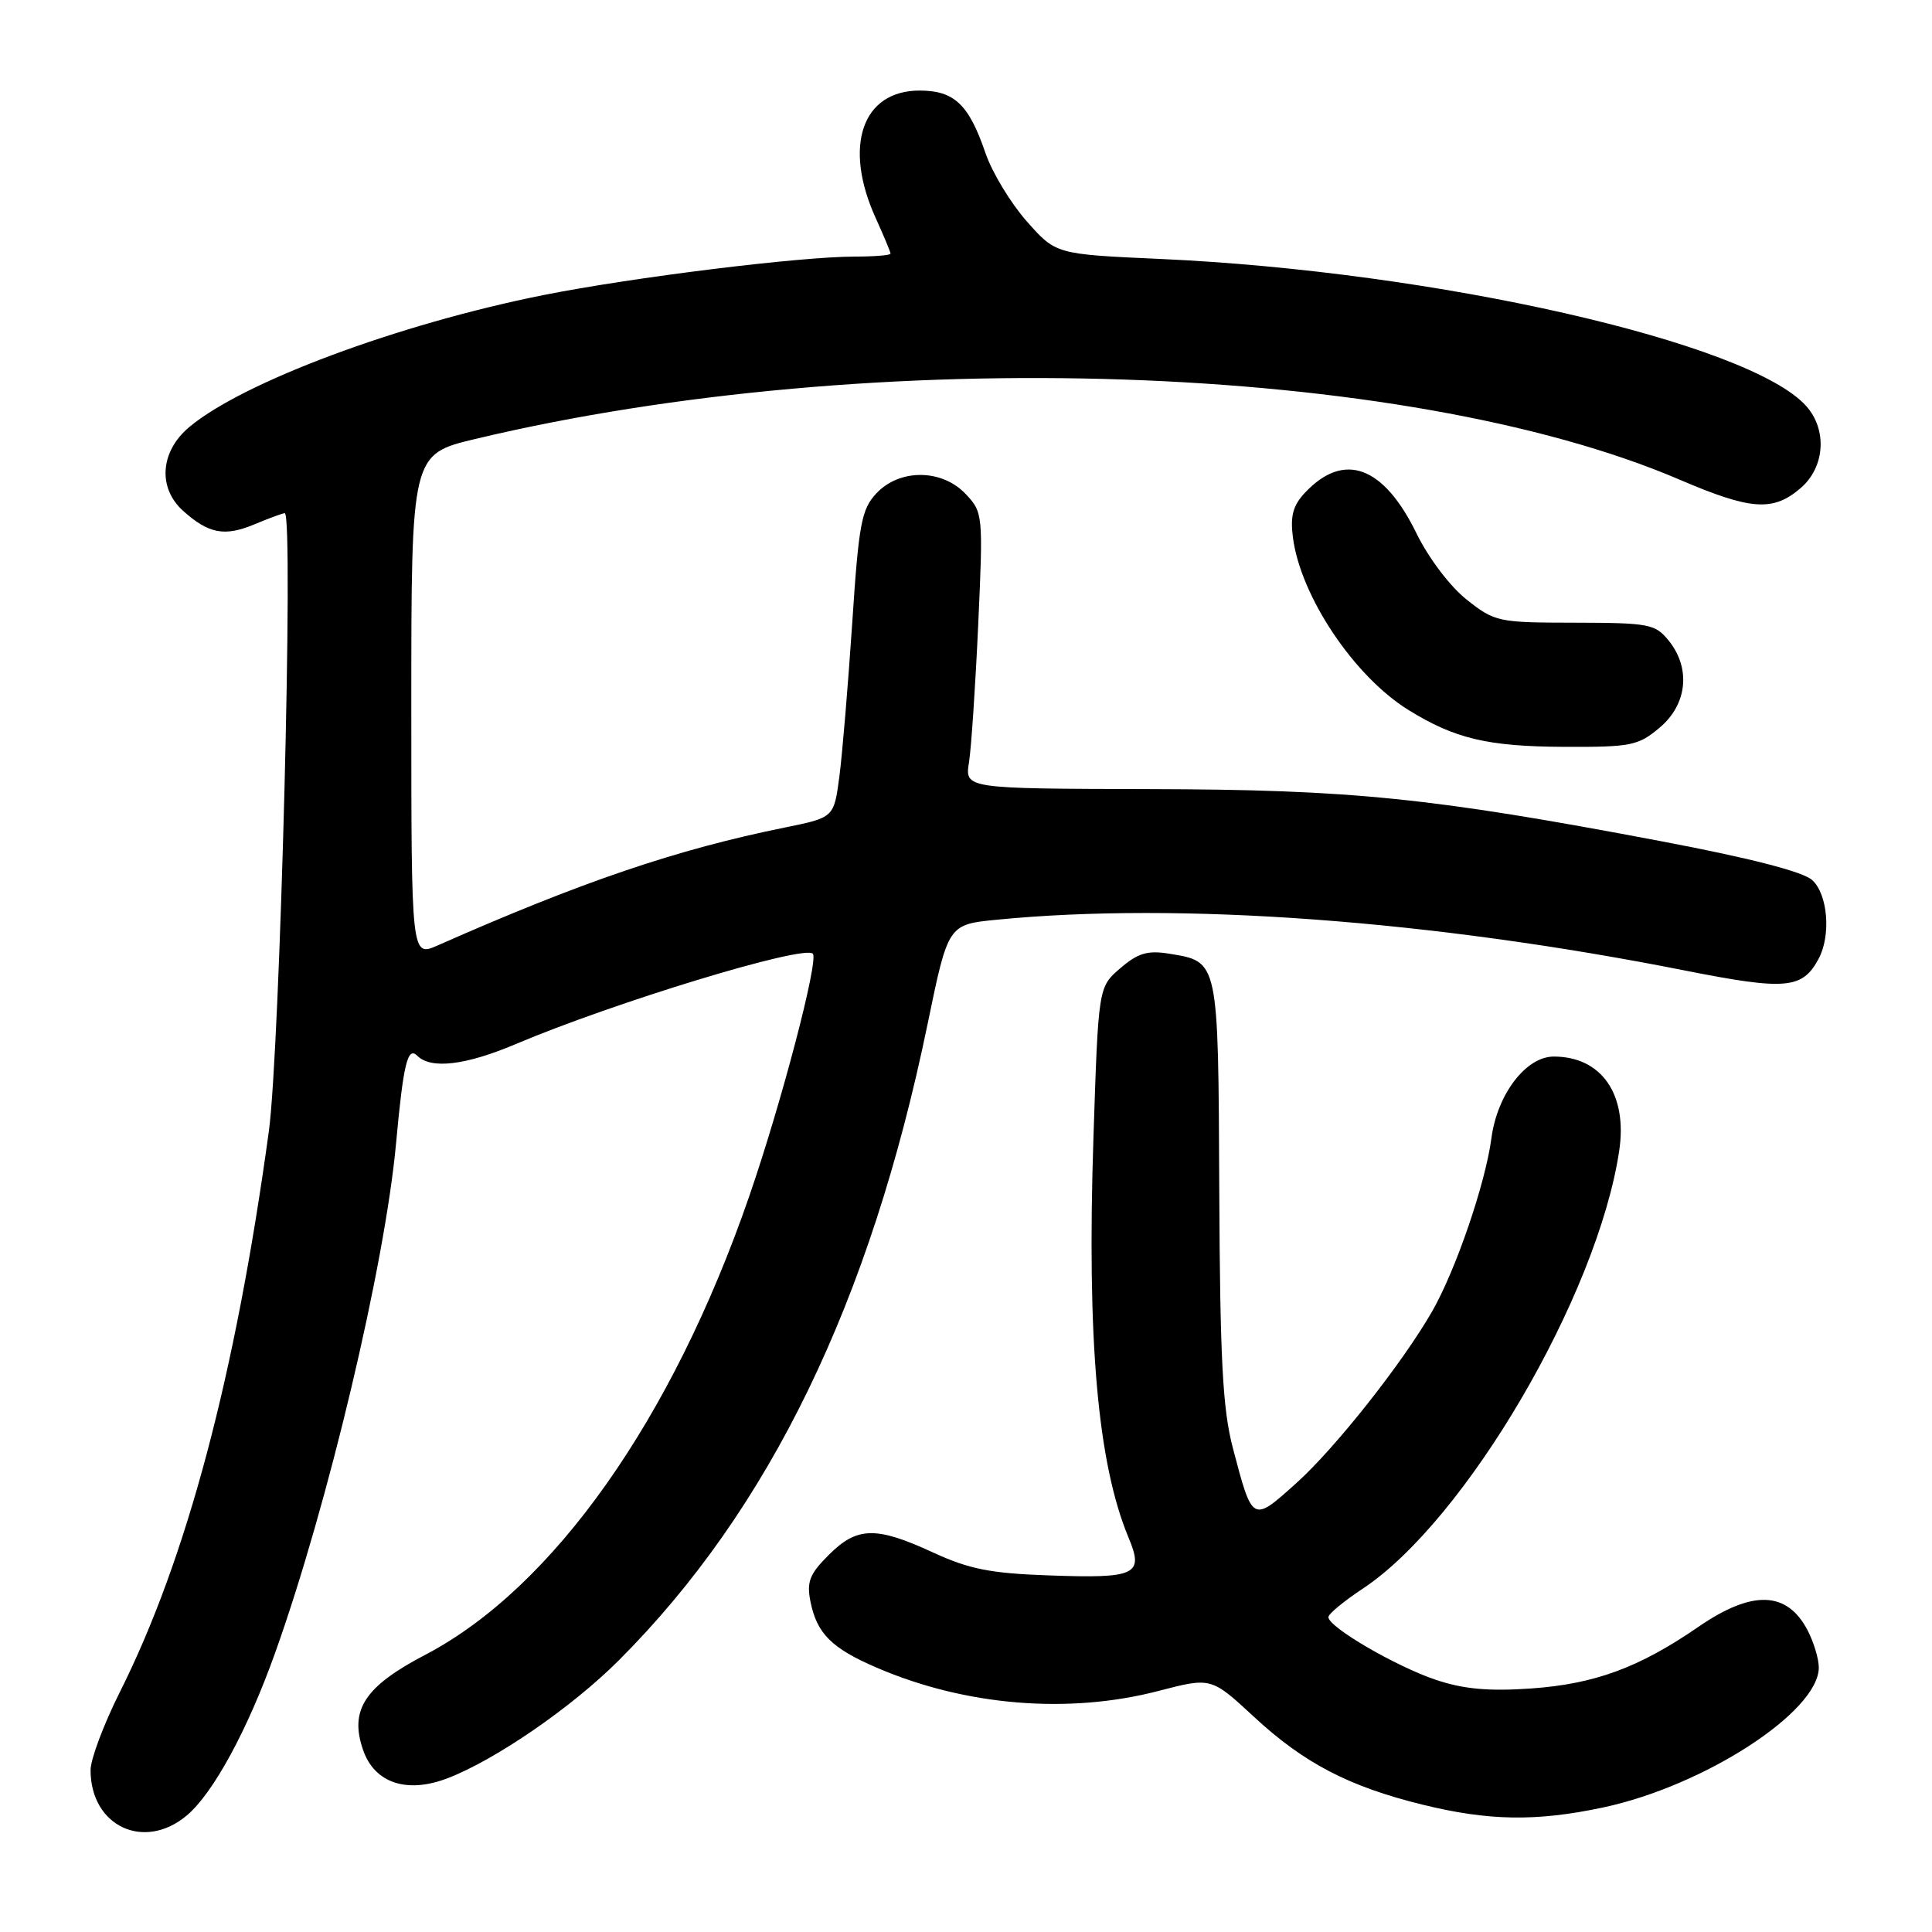 <?xml version="1.0" encoding="UTF-8" standalone="no"?>
<!DOCTYPE svg PUBLIC "-//W3C//DTD SVG 1.1//EN" "http://www.w3.org/Graphics/SVG/1.1/DTD/svg11.dtd" >
<svg xmlns="http://www.w3.org/2000/svg" xmlns:xlink="http://www.w3.org/1999/xlink" version="1.1" viewBox="0 0 256 256">
 <g >
 <path fill="currentColor"
d=" M 24.76 240.55 C 28.25 237.61 32.82 229.21 36.46 219.00 C 43.45 199.45 51.01 167.57 52.48 151.50 C 53.45 140.93 54.01 138.61 55.30 139.90 C 57.10 141.70 61.68 141.16 68.28 138.37 C 81.40 132.81 106.50 125.17 107.70 126.37 C 108.52 127.18 103.56 146.10 99.28 158.50 C 89.07 188.09 73.29 210.41 56.35 219.27 C 48.30 223.47 46.27 226.60 48.12 231.91 C 49.64 236.26 53.90 237.69 59.27 235.64 C 65.63 233.21 75.77 226.23 81.98 220.02 C 101.97 200.03 115.31 172.54 122.91 135.69 C 125.63 122.50 125.63 122.50 132.07 121.87 C 156.33 119.48 189.64 121.94 223.22 128.59 C 236.66 131.25 238.82 131.06 240.98 127.04 C 242.64 123.93 242.20 118.49 240.12 116.61 C 238.90 115.50 231.81 113.68 220.02 111.45 C 189.65 105.69 179.05 104.62 152.17 104.56 C 127.84 104.50 127.84 104.50 128.40 101.00 C 128.70 99.08 129.25 90.85 129.62 82.72 C 130.28 68.19 130.25 67.90 127.97 65.47 C 124.83 62.13 119.21 62.08 116.13 65.37 C 114.15 67.47 113.79 69.37 112.92 82.62 C 112.37 90.80 111.61 99.94 111.22 102.91 C 110.50 108.33 110.50 108.33 104.00 109.65 C 89.66 112.56 77.20 116.79 58.00 125.27 C 54.50 126.82 54.50 126.82 54.50 93.50 C 54.50 60.19 54.50 60.19 63.00 58.16 C 115.71 45.58 186.16 47.96 222.54 63.55 C 232.01 67.61 234.94 67.82 238.60 64.67 C 241.82 61.90 242.15 56.93 239.31 53.78 C 231.75 45.38 190.29 35.95 153.70 34.31 C 139.90 33.69 139.90 33.69 136.02 29.29 C 133.89 26.87 131.44 22.81 130.58 20.28 C 128.38 13.84 126.45 12.00 121.85 12.00 C 114.25 12.00 111.71 19.35 116.02 28.86 C 117.11 31.26 118.00 33.39 118.00 33.61 C 118.00 33.82 115.86 34.00 113.24 34.00 C 106.02 34.00 83.79 36.75 72.00 39.10 C 52.79 42.94 32.16 50.63 25.05 56.61 C 21.23 59.83 20.88 64.64 24.25 67.68 C 27.64 70.72 29.75 71.13 33.68 69.49 C 35.64 68.67 37.46 68.00 37.73 68.00 C 38.94 68.00 37.11 139.04 35.62 149.93 C 31.20 182.22 24.73 206.57 15.87 224.23 C 13.74 228.48 12.00 233.12 12.00 234.54 C 12.00 241.98 19.09 245.32 24.76 240.55 Z  M 212.37 239.51 C 225.81 236.66 241.00 226.81 241.00 220.95 C 241.00 219.82 240.34 217.63 239.54 216.07 C 236.81 210.80 232.20 210.64 225.04 215.57 C 217.19 220.97 211.33 223.13 202.91 223.73 C 197.31 224.12 193.99 223.83 190.30 222.60 C 185.01 220.84 175.98 215.58 176.02 214.27 C 176.03 213.85 178.08 212.15 180.58 210.50 C 194.20 201.49 211.68 171.64 214.55 152.50 C 215.68 145.00 212.21 140.00 205.88 140.00 C 202.20 140.00 198.39 144.99 197.62 150.82 C 196.82 156.86 192.88 168.35 189.74 173.81 C 185.78 180.69 176.91 191.90 171.77 196.52 C 165.92 201.78 165.97 201.80 163.36 191.87 C 162.01 186.72 161.66 180.17 161.56 157.75 C 161.42 127.01 161.51 127.44 154.86 126.36 C 152.05 125.91 150.77 126.30 148.45 128.29 C 145.54 130.79 145.54 130.79 144.89 150.65 C 144.00 177.59 145.44 193.93 149.55 203.77 C 151.60 208.67 150.55 209.17 139.00 208.75 C 131.25 208.48 128.42 207.92 123.63 205.71 C 116.07 202.22 113.56 202.28 109.81 206.04 C 107.27 208.57 106.87 209.60 107.39 212.22 C 108.24 216.46 110.20 218.41 116.18 220.98 C 127.93 226.04 141.59 227.16 153.50 224.06 C 160.49 222.24 160.49 222.24 166.16 227.49 C 172.79 233.63 178.74 236.73 188.47 239.12 C 197.22 241.28 203.55 241.38 212.37 239.51 Z  M 219.92 96.41 C 223.58 93.33 224.07 88.54 221.10 84.87 C 219.32 82.68 218.50 82.53 208.70 82.51 C 198.51 82.50 198.08 82.41 194.35 79.46 C 192.15 77.72 189.31 73.97 187.71 70.71 C 183.33 61.72 178.10 59.80 172.94 65.26 C 171.32 66.98 170.95 68.36 171.32 71.23 C 172.34 79.04 179.44 89.64 186.65 94.09 C 192.78 97.88 197.13 98.91 207.17 98.96 C 216.15 99.00 217.07 98.81 219.92 96.41 Z "/>
</g>
</svg>